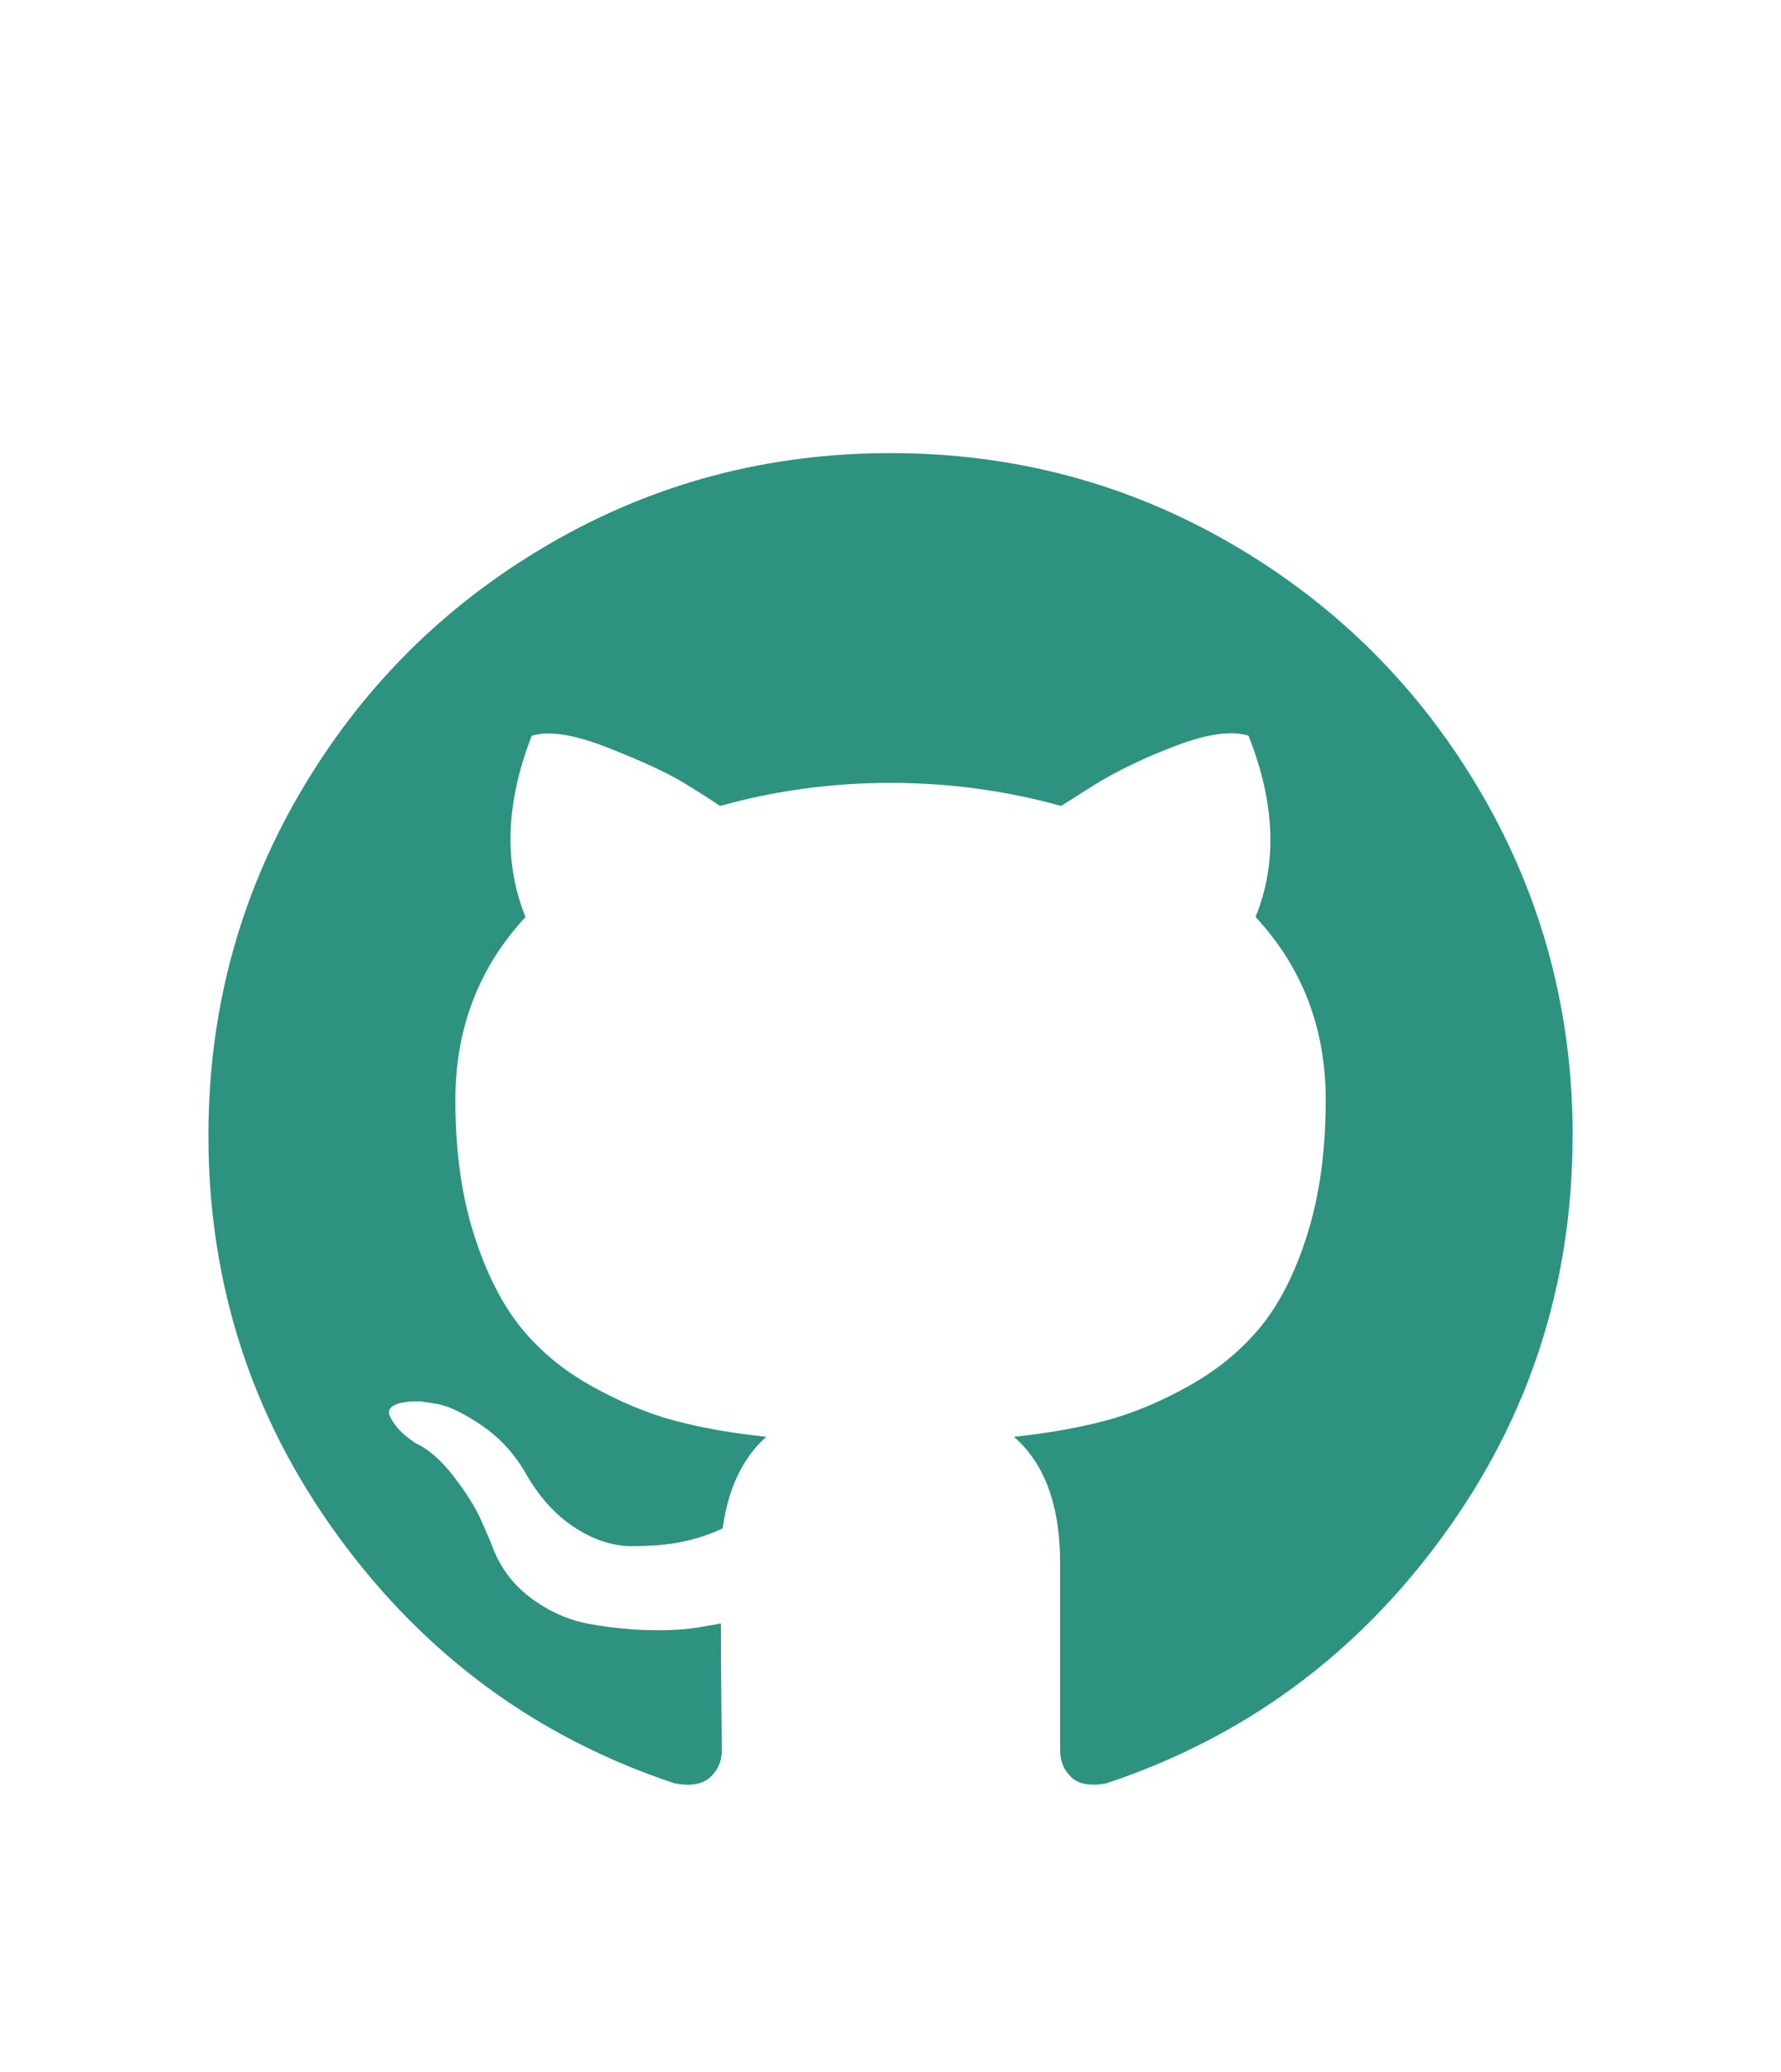 <?xml version="1.0" encoding="utf-8"?>
<!-- Generator: Adobe Illustrator 17.0.0, SVG Export Plug-In . SVG Version: 6.00 Build 0)  -->
<!DOCTYPE svg PUBLIC "-//W3C//DTD SVG 1.1//EN" "http://www.w3.org/Graphics/SVG/1.1/DTD/svg11.dtd">
<svg version="1.1" id="Capa_1" xmlns="http://www.w3.org/2000/svg" xmlns:xlink="http://www.w3.org/1999/xlink" x="0px" y="0px"
	 width="43px" height="50px" viewBox="0 0 43 50" enable-background="new 0 0 43 50" xml:space="preserve">
<path fill="#2D9280" d="M37.968,27.401c0,3.588-1.047,6.815-3.142,9.682c-2.094,2.867-4.8,4.85-8.116,5.951
	c-0.386,0.072-0.668,0.022-0.847-0.15s-0.268-0.386-0.268-0.643v-4.524c0-1.386-0.372-2.401-1.115-3.045
	c0.815-0.086,1.547-0.214,2.198-0.386s1.323-0.45,2.016-0.836s1.272-0.861,1.737-1.426c0.465-0.565,0.844-1.315,1.137-2.252
	s0.44-2.012,0.44-3.227c0-1.73-0.565-3.202-1.694-4.417c0.529-1.301,0.472-2.759-0.171-4.374c-0.4-0.129-0.979-0.05-1.737,0.236
	s-1.415,0.6-1.973,0.944l-0.815,0.515c-1.33-0.371-2.702-0.557-4.117-0.557s-2.787,0.186-4.117,0.557
	c-0.229-0.157-0.532-0.35-0.911-0.579s-0.976-0.504-1.791-0.825c-0.815-0.322-1.429-0.418-1.844-0.29
	c-0.629,1.615-0.679,3.074-0.15,4.374c-1.129,1.215-1.694,2.688-1.694,4.417c0,1.215,0.147,2.287,0.44,3.216
	c0.293,0.929,0.668,1.679,1.126,2.252c0.458,0.572,1.033,1.051,1.726,1.436c0.693,0.385,1.365,0.664,2.016,0.836
	c0.651,0.172,1.383,0.301,2.198,0.386c-0.572,0.514-0.922,1.251-1.051,2.209c-0.3,0.143-0.622,0.25-0.965,0.322
	s-0.751,0.108-1.222,0.108s-0.94-0.154-1.405-0.461s-0.862-0.754-1.19-1.34c-0.272-0.458-0.618-0.829-1.04-1.115
	c-0.422-0.286-0.775-0.458-1.061-0.515l-0.429-0.065c-0.3,0-0.507,0.032-0.622,0.097c-0.114,0.065-0.15,0.147-0.108,0.247
	c0.043,0.1,0.107,0.2,0.193,0.3c0.086,0.1,0.179,0.186,0.279,0.257l0.15,0.108c0.315,0.143,0.626,0.414,0.933,0.815
	c0.307,0.4,0.533,0.765,0.676,1.094l0.214,0.493c0.186,0.543,0.501,0.983,0.944,1.319s0.922,0.551,1.436,0.643
	c0.514,0.093,1.011,0.143,1.49,0.15c0.479,0.007,0.876-0.018,1.19-0.075l0.493-0.086c0,0.543,0.004,1.179,0.011,1.908
	s0.011,1.115,0.011,1.158c0,0.257-0.093,0.472-0.279,0.643s-0.472,0.222-0.858,0.15c-3.316-1.101-6.022-3.084-8.116-5.951
	s-3.142-6.094-3.142-9.682c0-2.987,0.736-5.743,2.209-8.266s3.47-4.521,5.994-5.994s5.279-2.209,8.266-2.209
	s5.743,0.736,8.266,2.209s4.521,3.47,5.994,5.994c1.472,2.523,2.209,5.279,2.209,8.266L37.968,27.401z"/>
</svg>
